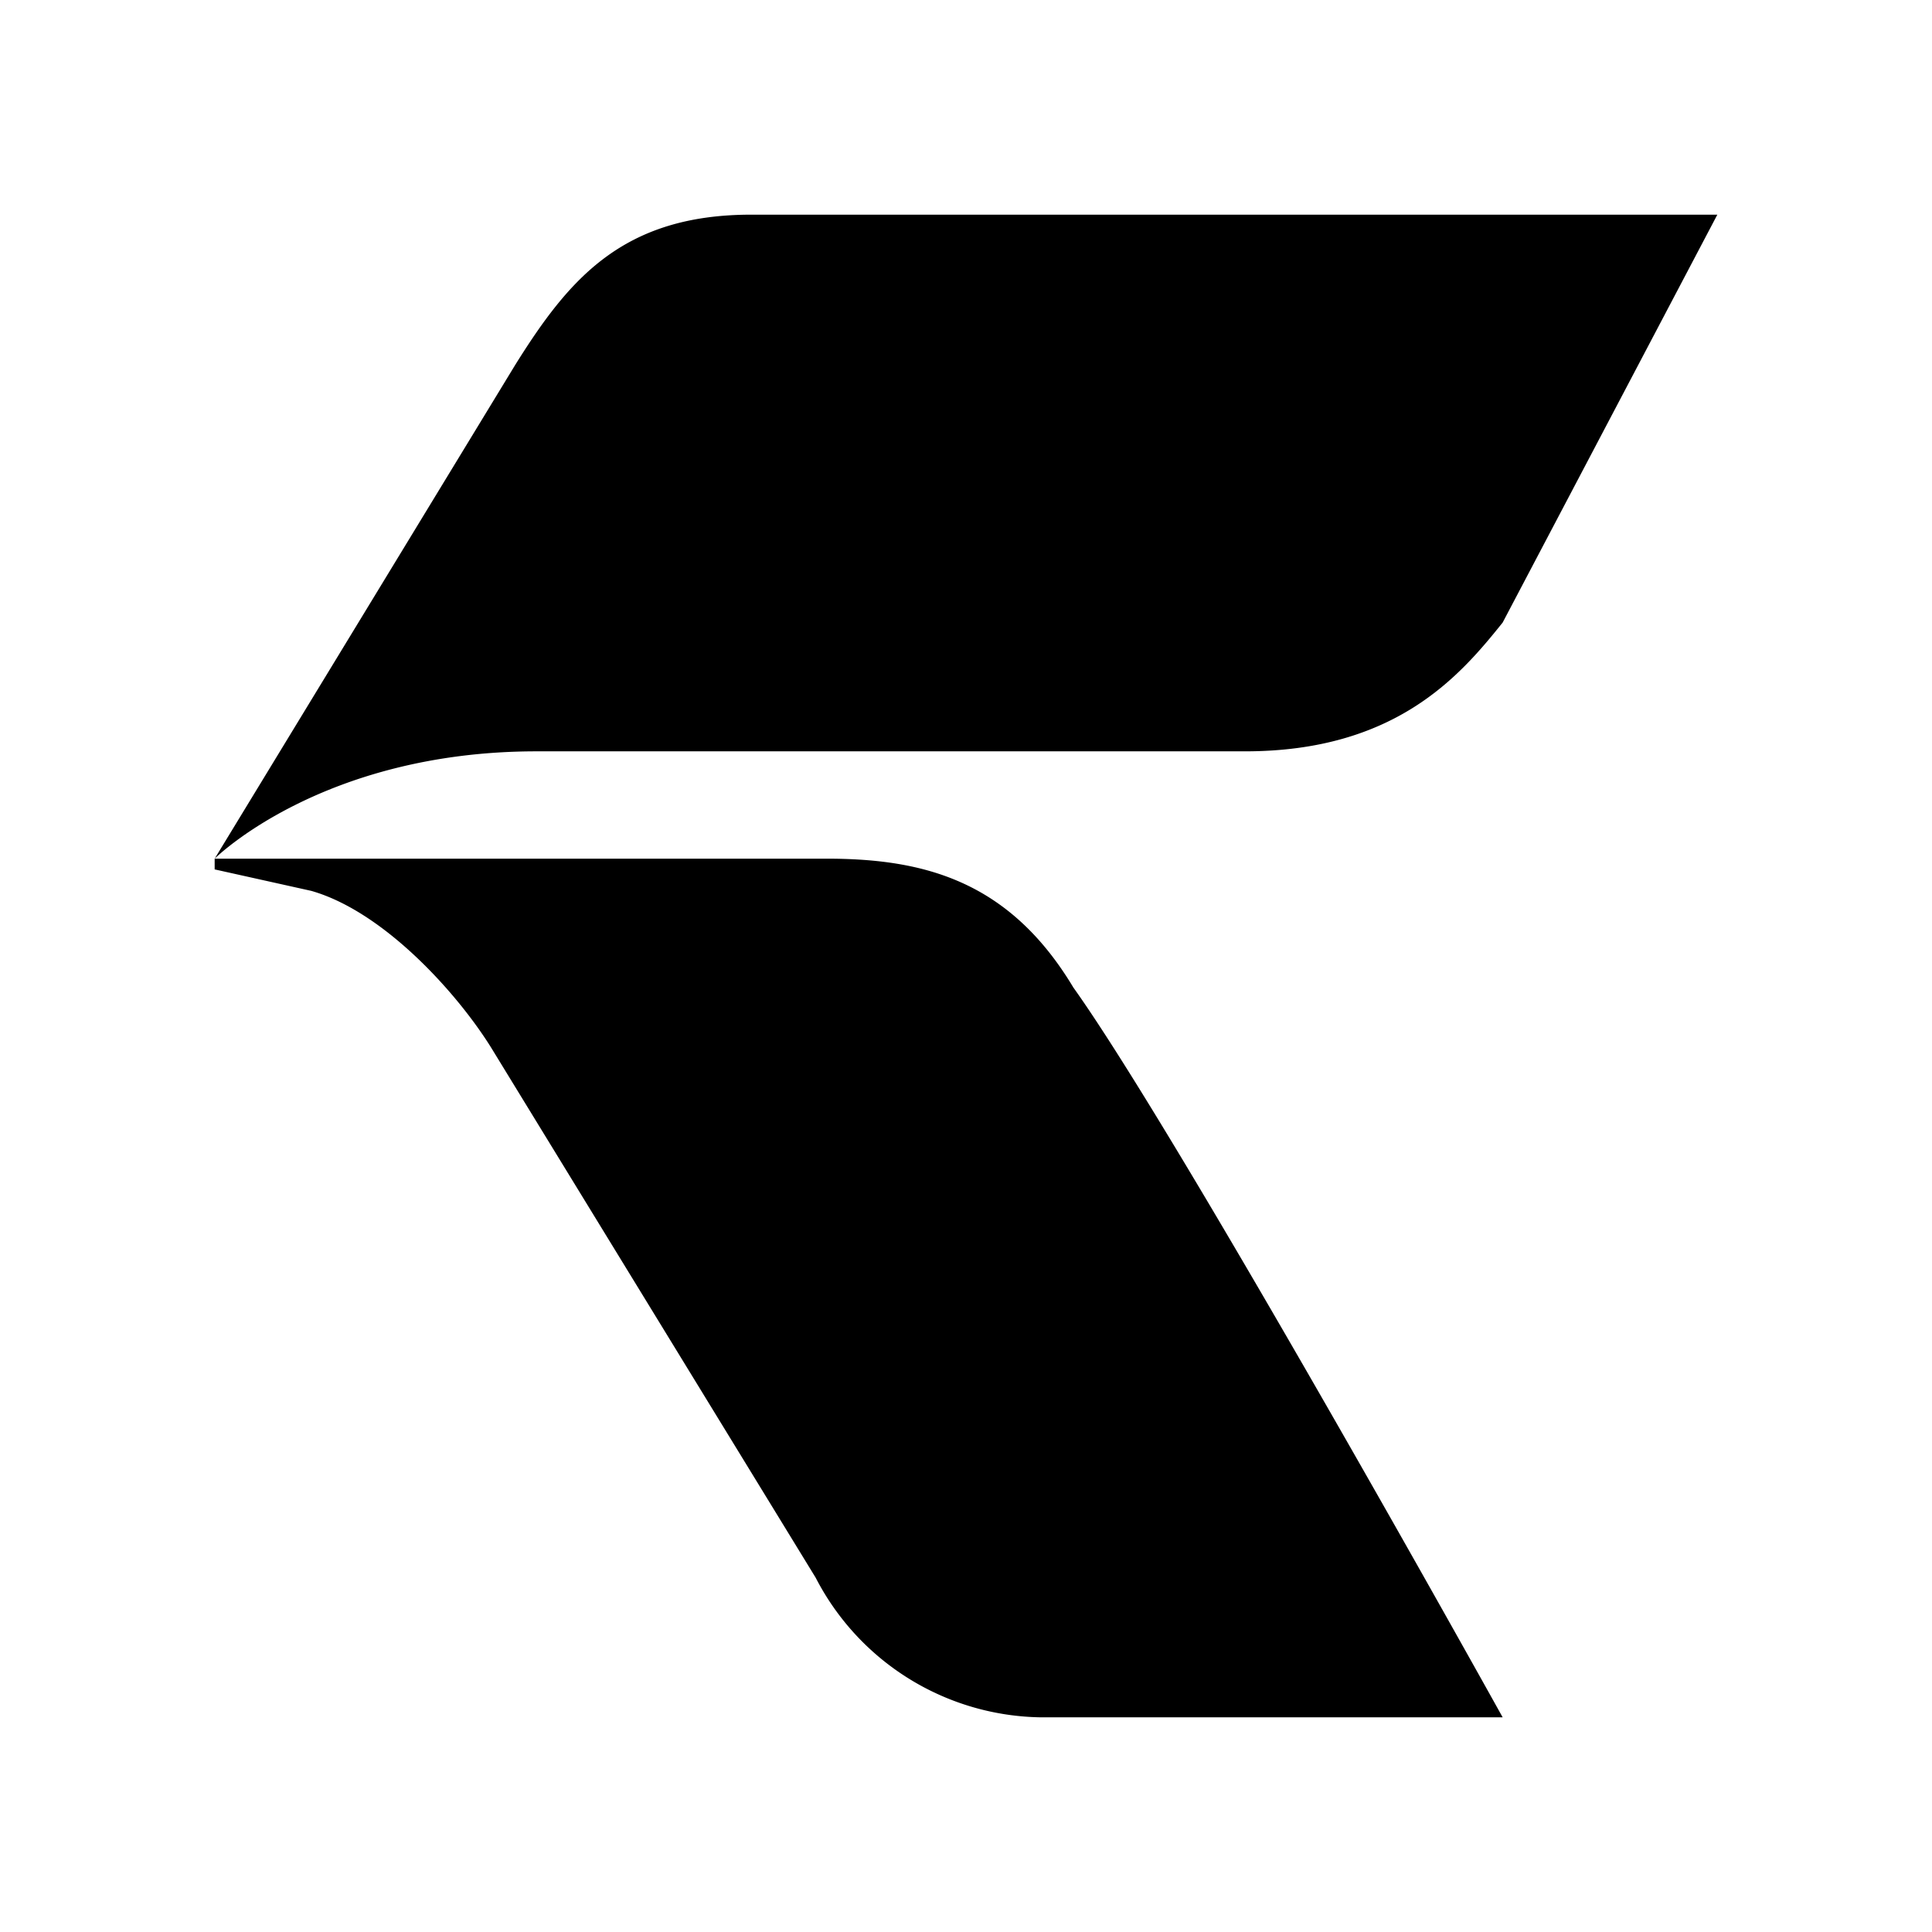 <svg xmlns="http://www.w3.org/2000/svg" width="18" height="18" aria-label="Kinja icon" viewBox="0 0 18 18">
	<path d="M2.9 8.3c.7.2 1.4 1 1.7 1.5l3 4.9A2.4 2.4 0 0 0 9.7 16H14s-3-5.4-4-6.8C9.4 8.2 8.6 8 7.7 8H2s1-1 3-1h6.6c1.4 0 2-.7 2.4-1.2L16 2H7c-1.2 0-1.7.6-2.2 1.4L2 8v.1l.9.2z"/>
</svg>
